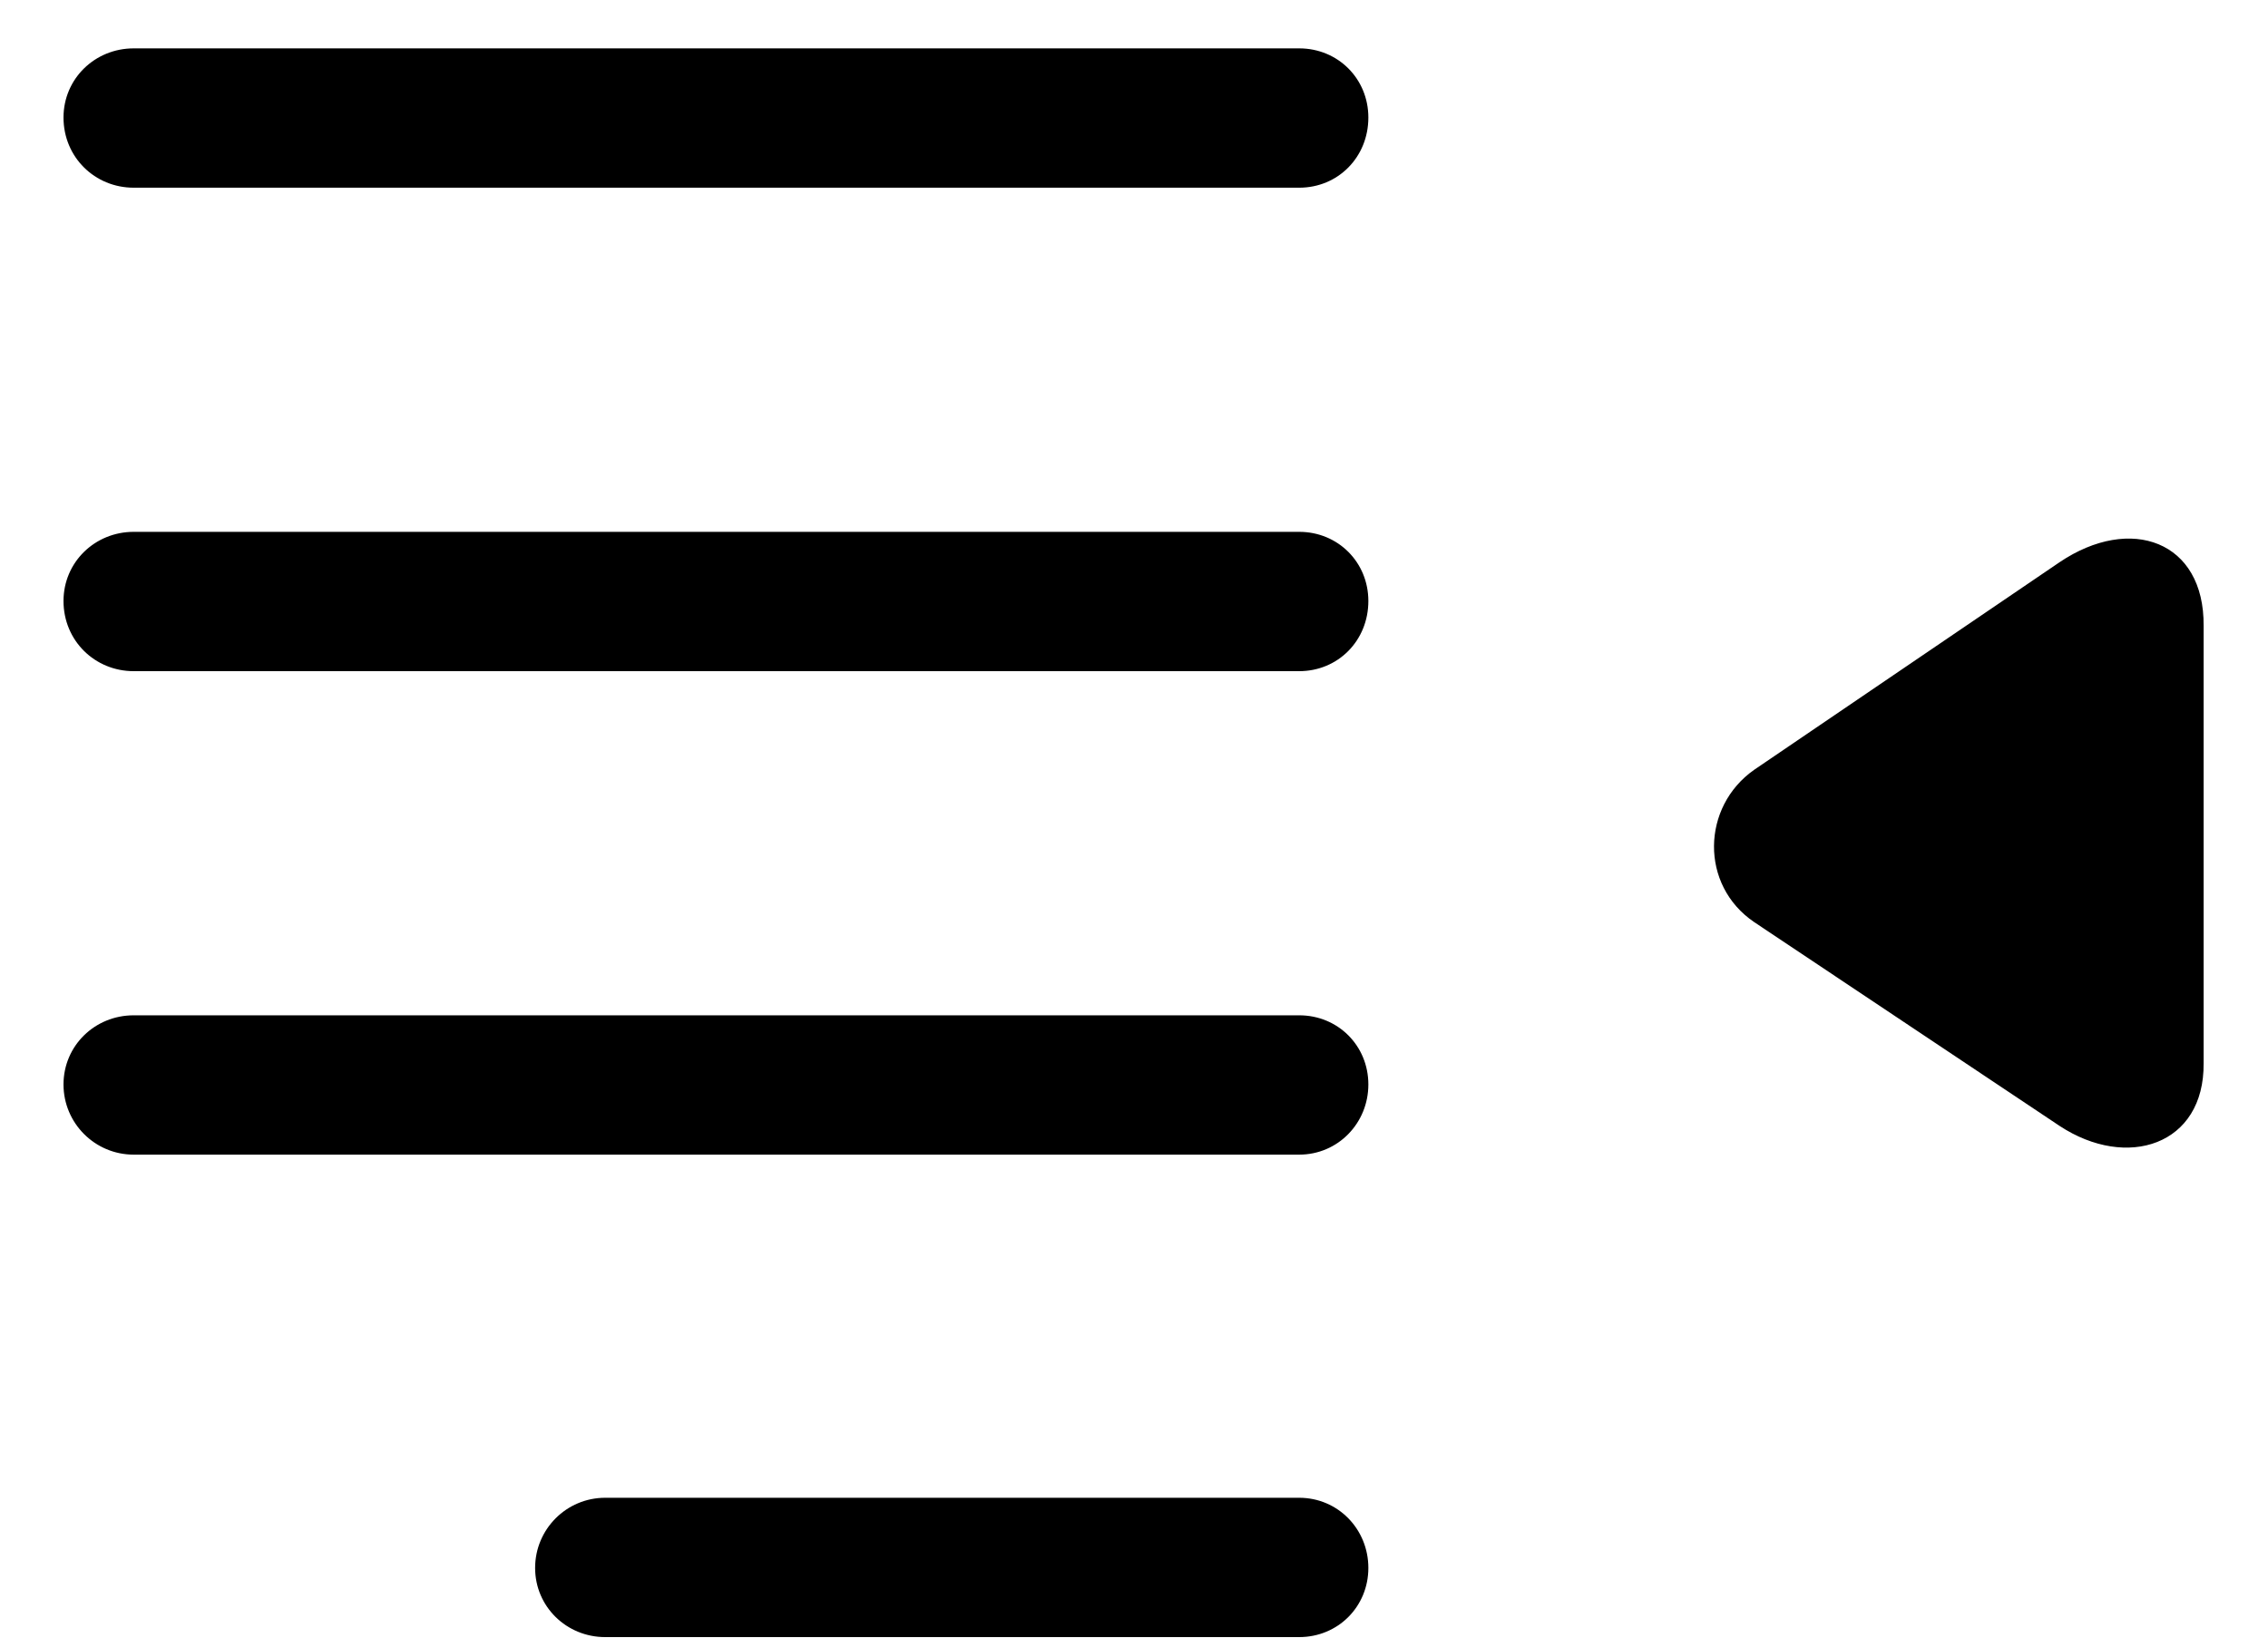 <svg width="18" height="13" viewBox="0 0 18 13" fill="none" xmlns="http://www.w3.org/2000/svg">
<path d="M10.311 1.49C10.619 1.49 10.86 1.248 10.86 0.933C10.86 0.625 10.619 0.384 10.311 0.384H1.061C0.753 0.384 0.504 0.625 0.504 0.933C0.504 1.248 0.753 1.49 1.061 1.49H10.311ZM10.311 5.328C10.619 5.328 10.86 5.086 10.86 4.771C10.86 4.463 10.619 4.222 10.311 4.222H1.061C0.753 4.222 0.504 4.463 0.504 4.771C0.504 5.086 0.753 5.328 1.061 5.328H10.311ZM16.346 8.938C16.881 9.29 17.496 9.092 17.489 8.44V4.969C17.496 4.295 16.91 4.083 16.346 4.463L13.922 6.111C13.504 6.404 13.49 7.027 13.922 7.32L16.346 8.938ZM10.311 9.166C10.619 9.166 10.86 8.916 10.86 8.609C10.86 8.301 10.619 8.06 10.311 8.06H1.061C0.753 8.06 0.504 8.301 0.504 8.609C0.504 8.916 0.753 9.166 1.061 9.166H10.311ZM10.311 12.996C10.619 12.996 10.86 12.754 10.86 12.447C10.86 12.139 10.619 11.89 10.311 11.89H4.803C4.496 11.89 4.247 12.139 4.247 12.447C4.247 12.754 4.496 12.996 4.803 12.996H10.311Z" fill="black"/>
</svg>
